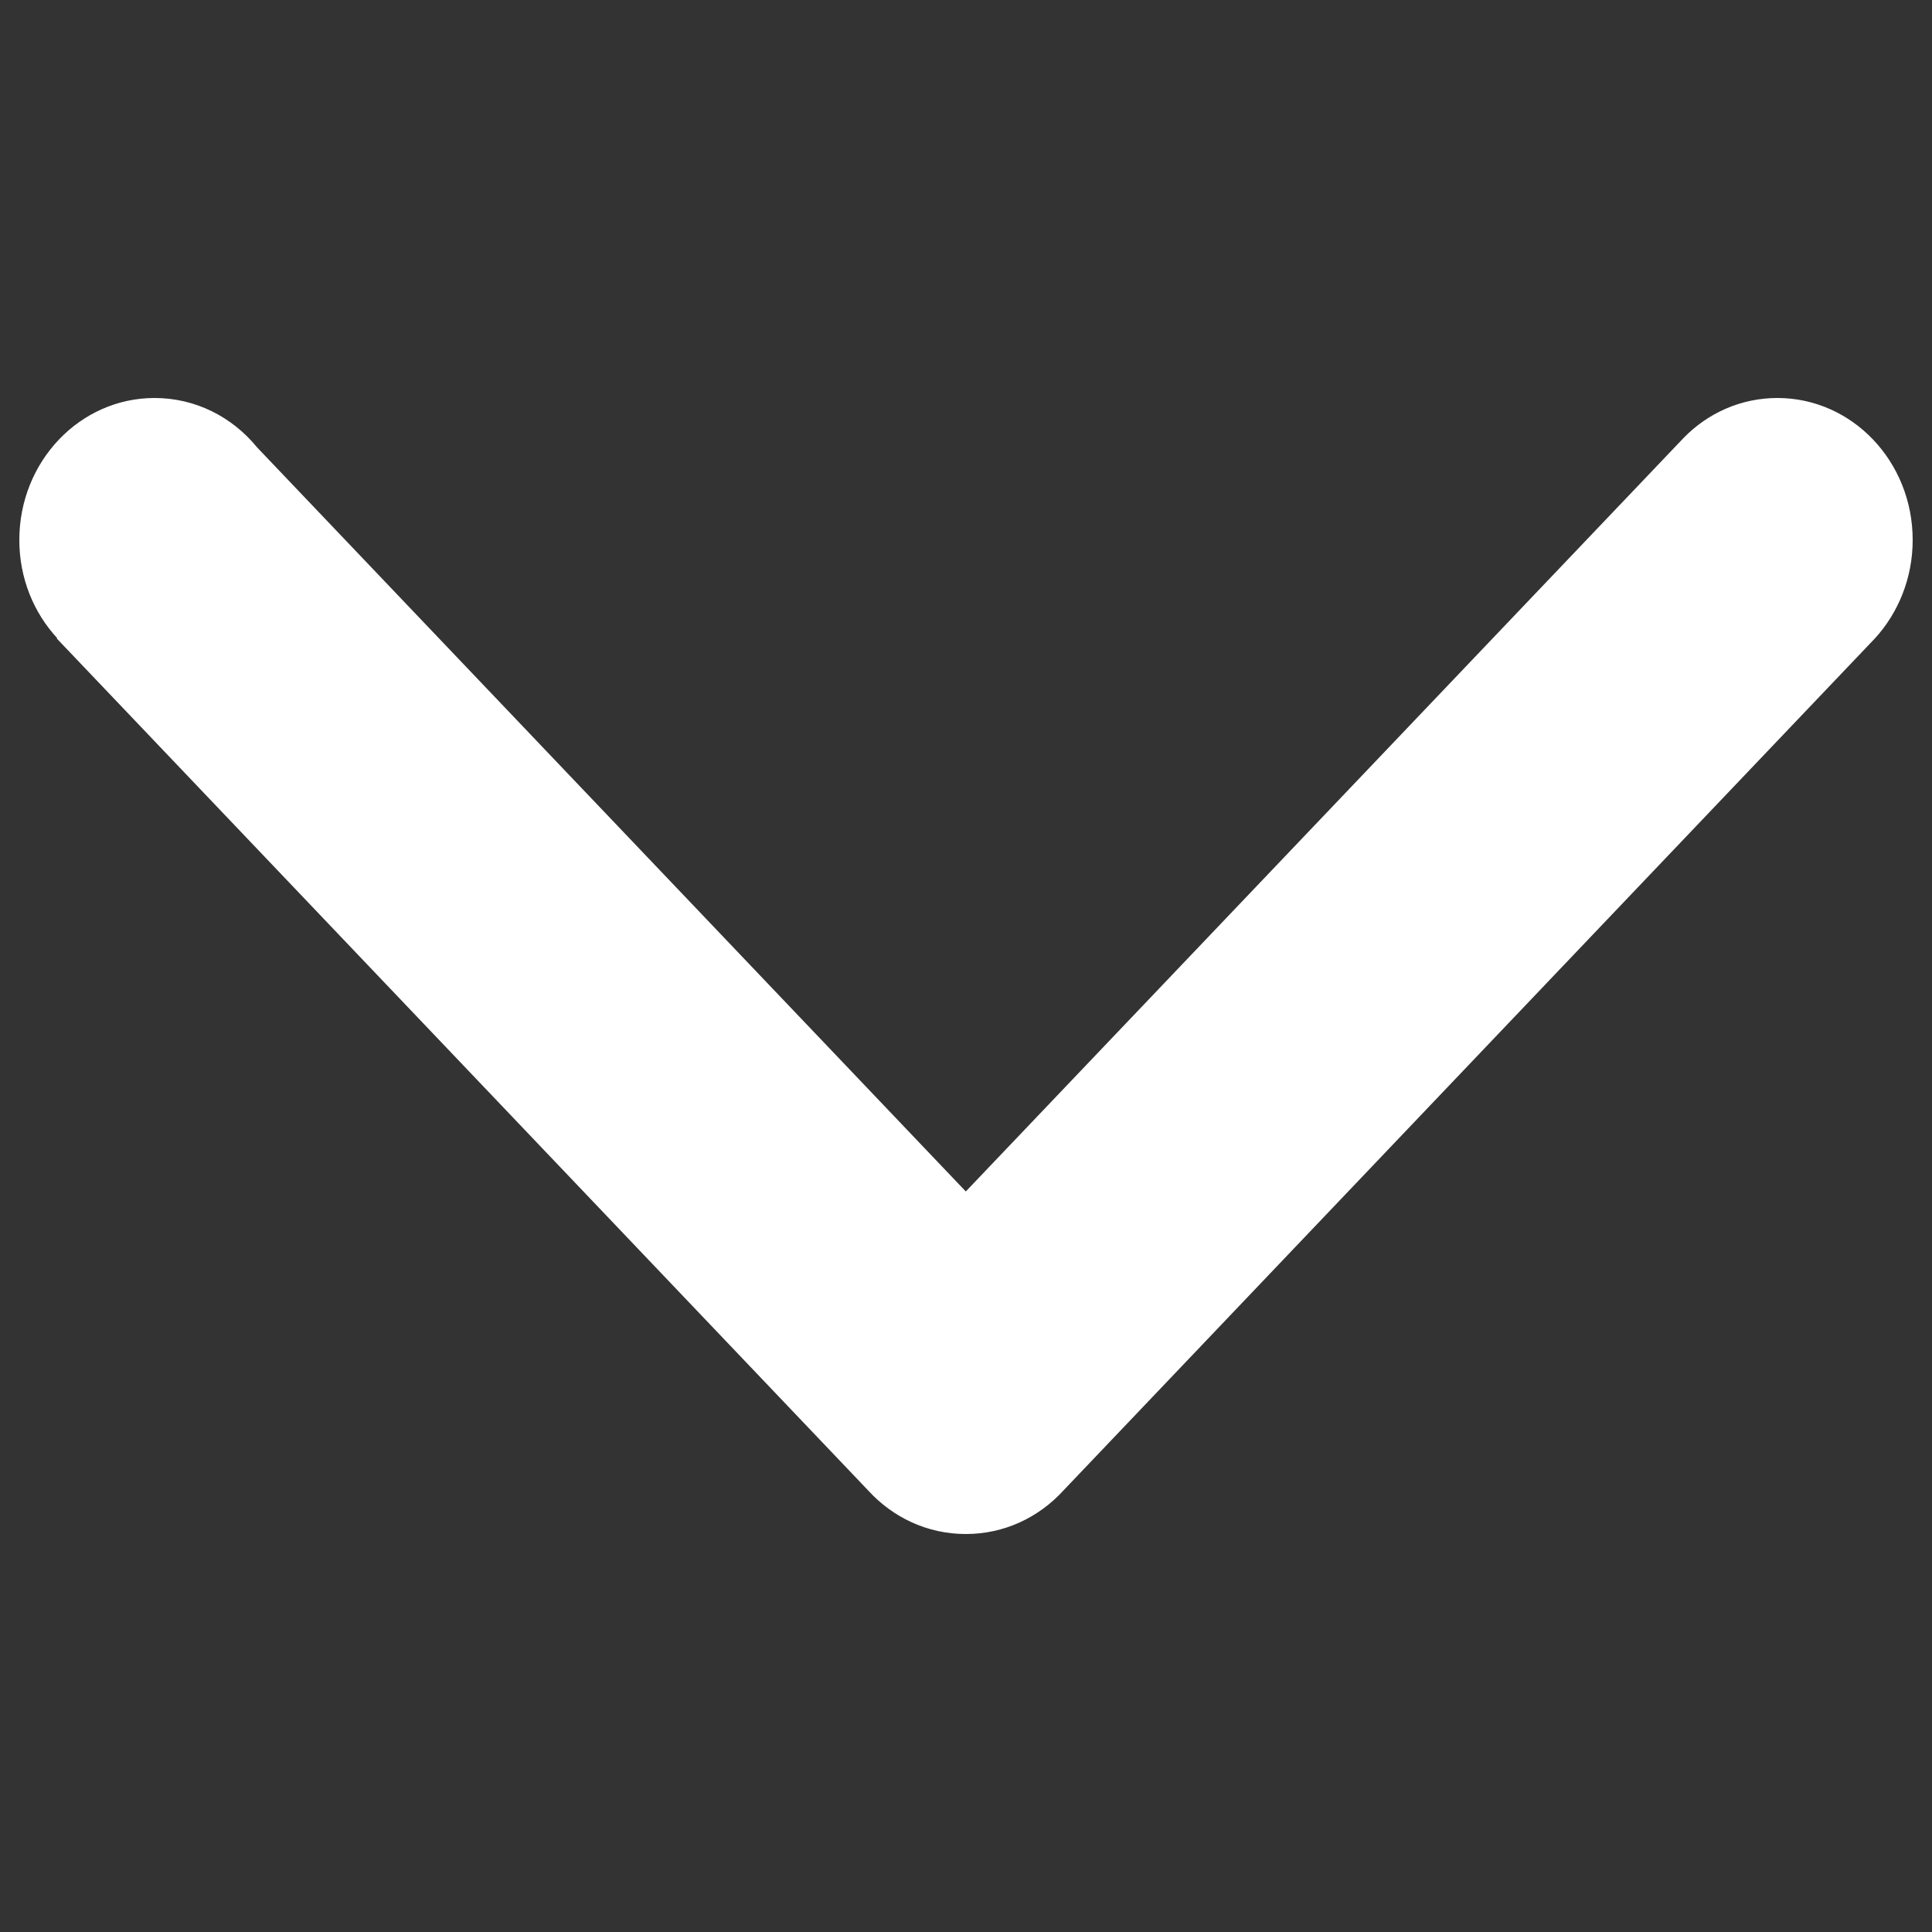 <?xml version="1.0" encoding="utf-8"?>
<!-- Svg Vector Icons : http://www.onlinewebfonts.com/icon -->
<svg version="1.1" xmlns="http://www.w3.org/2000/svg" x="0px" y="0px" viewBox="0 0 1000 1000"
     enable-background="new 0 0 1000 1000" xml:space="preserve">
<rect x="0" y="0" width="1000" height="1000" fill="#333333" stroke="none"/>
    <g><path fill="#ffffff" d="M133.1,231.6l366.8,385.1l371.6-390.1l0,0C884,213.8,901.1,206,920,206c38.7,0,70,32.9,70,73.5c0,19.8-7.5,37.8-19.6,51l0,0l-420,441l0,0C537.7,785.4,519.8,794,500,794c0,0-0.1,0-0.1,0c0,0-0.1,0-0.1,0c-19.8,0-37.7-8.6-50.4-22.5h0l-420-441l0.2-0.2C17.4,317.1,10,299.2,10,279.5c0-40.6,31.3-73.5,70-73.5C101.3,206,120.3,215.9,133.1,231.6z"/></g>
</svg>